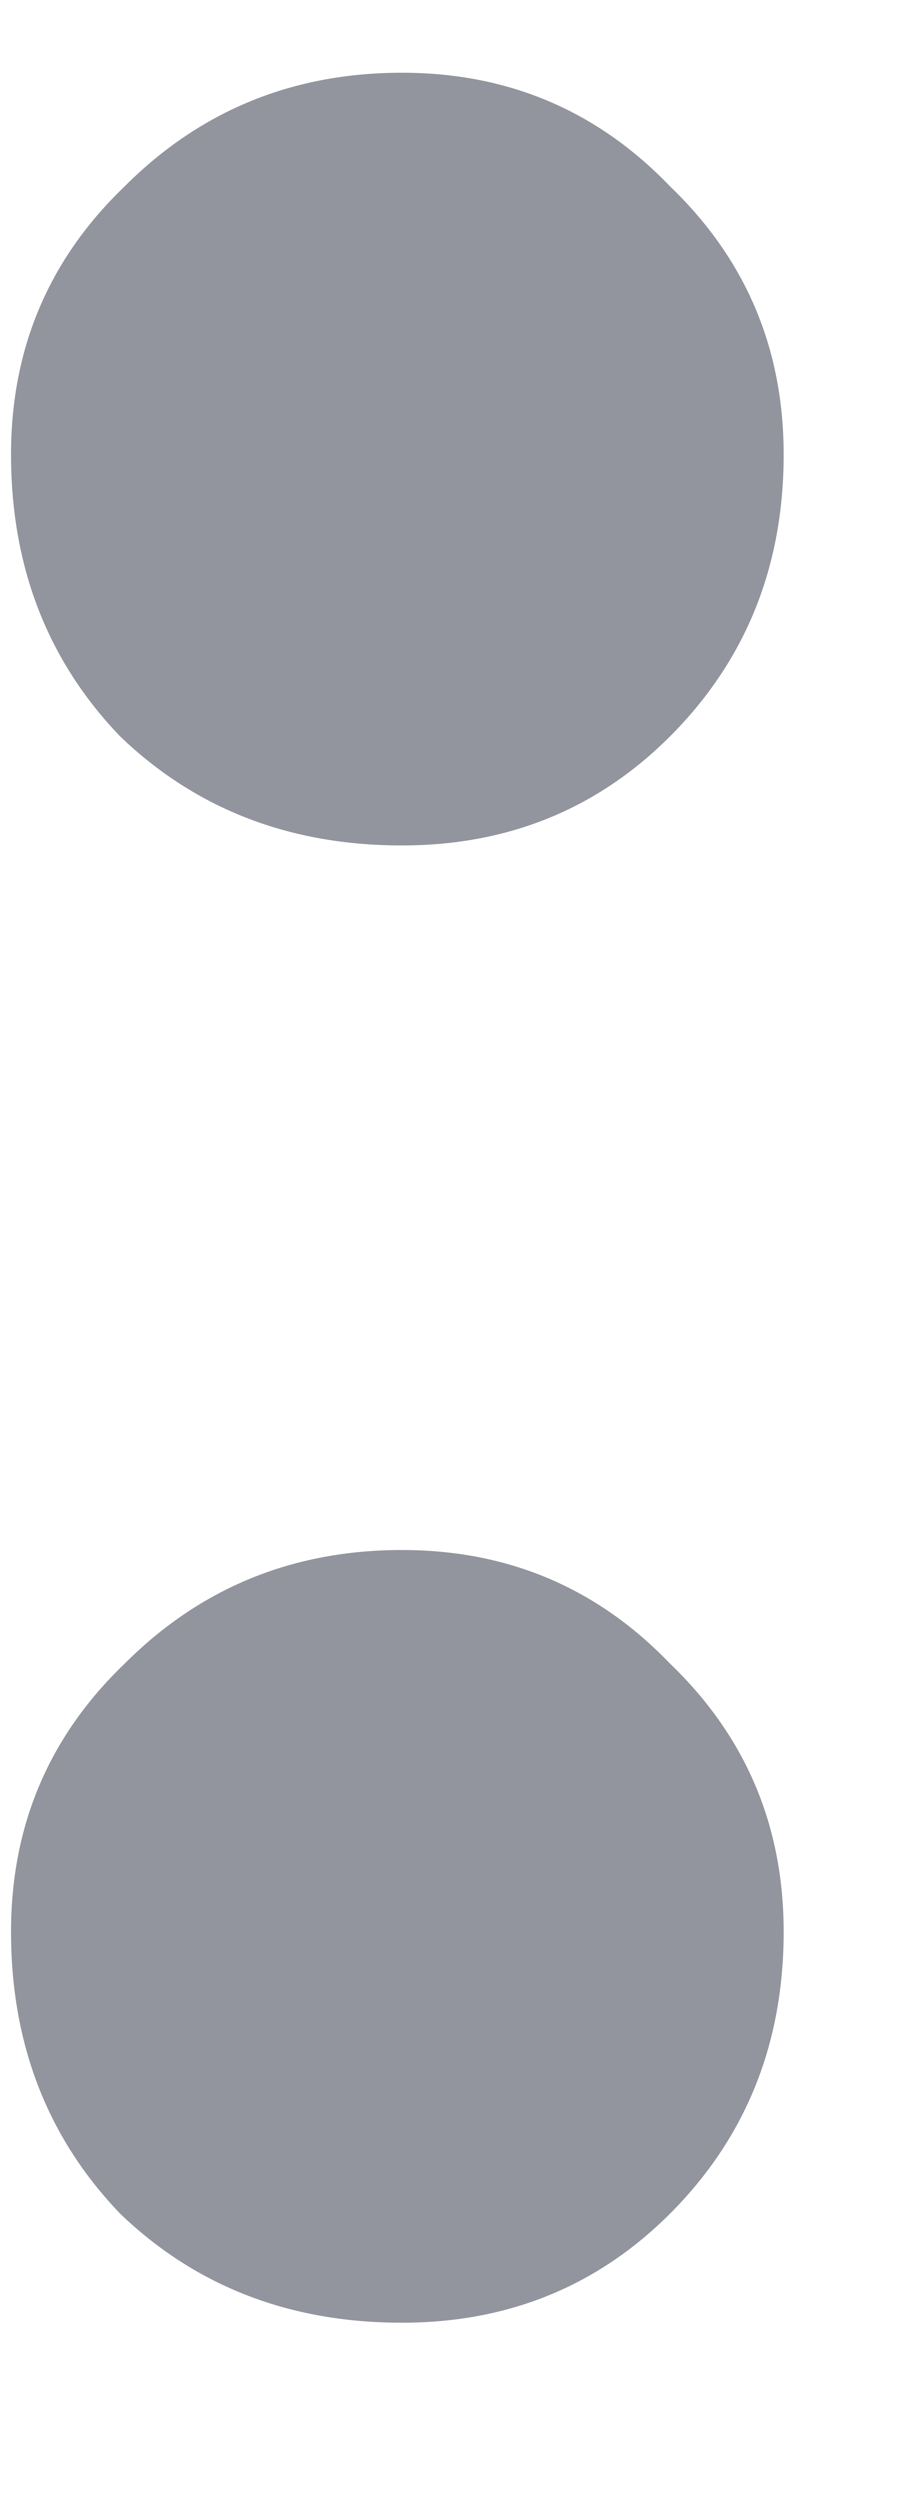 <svg width="8" height="22" viewBox="0 0 8 22" fill="none" xmlns="http://www.w3.org/2000/svg" xmlns:xlink="http://www.w3.org/1999/xlink">
<path d="M3.537,7.44C2.55,7.44 1.723,7.12 1.057,6.48C0.417,5.813 0.097,4.986 0.097,4C0.097,3.066 0.43,2.28 1.097,1.64C1.763,0.973 2.577,0.64 3.537,0.64C4.47,0.64 5.257,0.973 5.897,1.64C6.563,2.28 6.897,3.066 6.897,4C6.897,4.986 6.563,5.813 5.897,6.48C5.257,7.12 4.47,7.44 3.537,7.44ZM3.537,20.44C2.55,20.44 1.723,20.12 1.057,19.48C0.417,18.813 0.097,17.986 0.097,17C0.097,16.066 0.43,15.28 1.097,14.64C1.763,13.973 2.577,13.64 3.537,13.64C4.47,13.64 5.257,13.973 5.897,14.64C6.563,15.28 6.897,16.066 6.897,17C6.897,17.986 6.563,18.813 5.897,19.48C5.257,20.12 4.47,20.44 3.537,20.44Z" fill="#92959E"/>
</svg>
